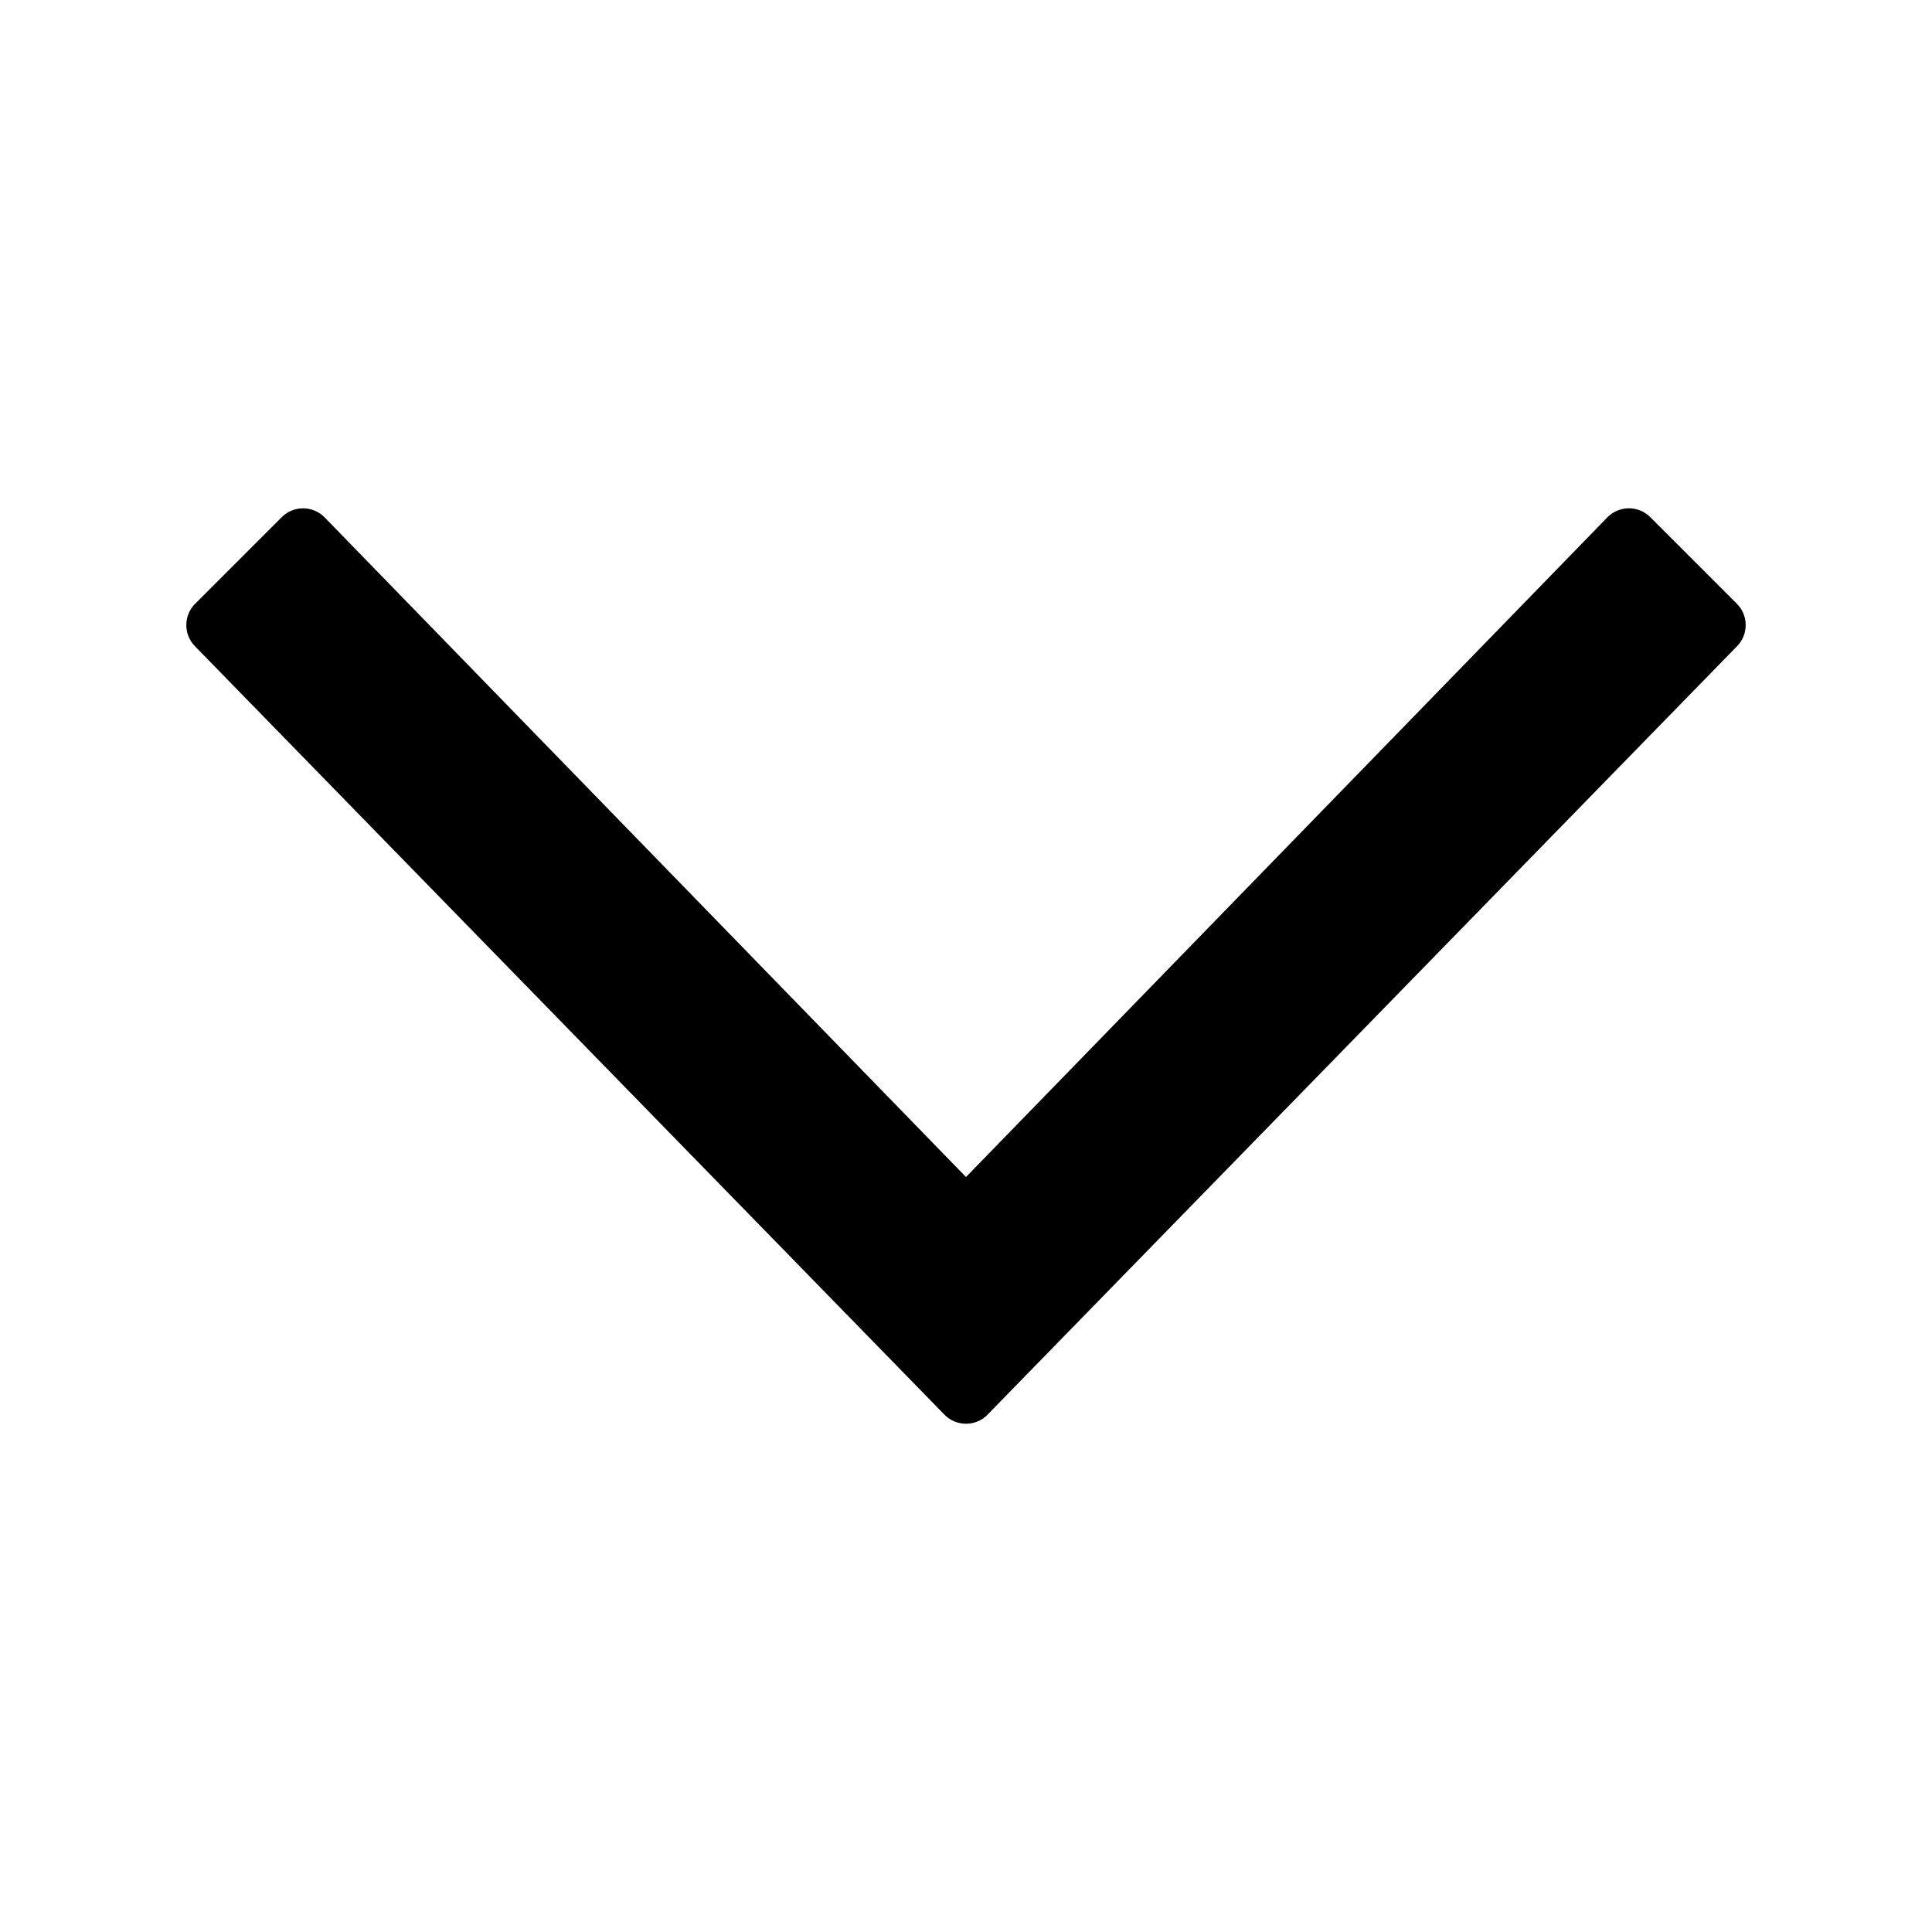<svg xmlns="http://www.w3.org/2000/svg" version="1.1" xmlns:xlink="http://www.w3.org/1999/xlink" width="512"
     height="512" x="0" y="0" viewBox="0 0 64 64" style="enable-background:new 0 0 512 512" xml:space="preserve"
     class=""><g transform="matrix(-1.8369701987210297e-16,1,-1,-1.8369701987210297e-16,64,-4.768371404395566e-7)"><g id="Arrow-18"><path d="m46.86 31.284-25.456-24.828c-.392-.382-1.018-.379-1.405.009l-2.868 2.868c-.189.189-.295.446-.293.714.002.268.111.523.303.71l21.849 21.243-21.848 21.243c-.192.187-.301.442-.303.71-.002.268.104.525.293.714l2.868 2.868c.195.195.451.293.707.293.252 0 .504-.095.698-.284l25.456-24.828c.193-.188.302-.446.302-.716s-.108-.528-.302-.716z" fill="#000000" data-original="#000000" class=""></path></g></g></svg>
